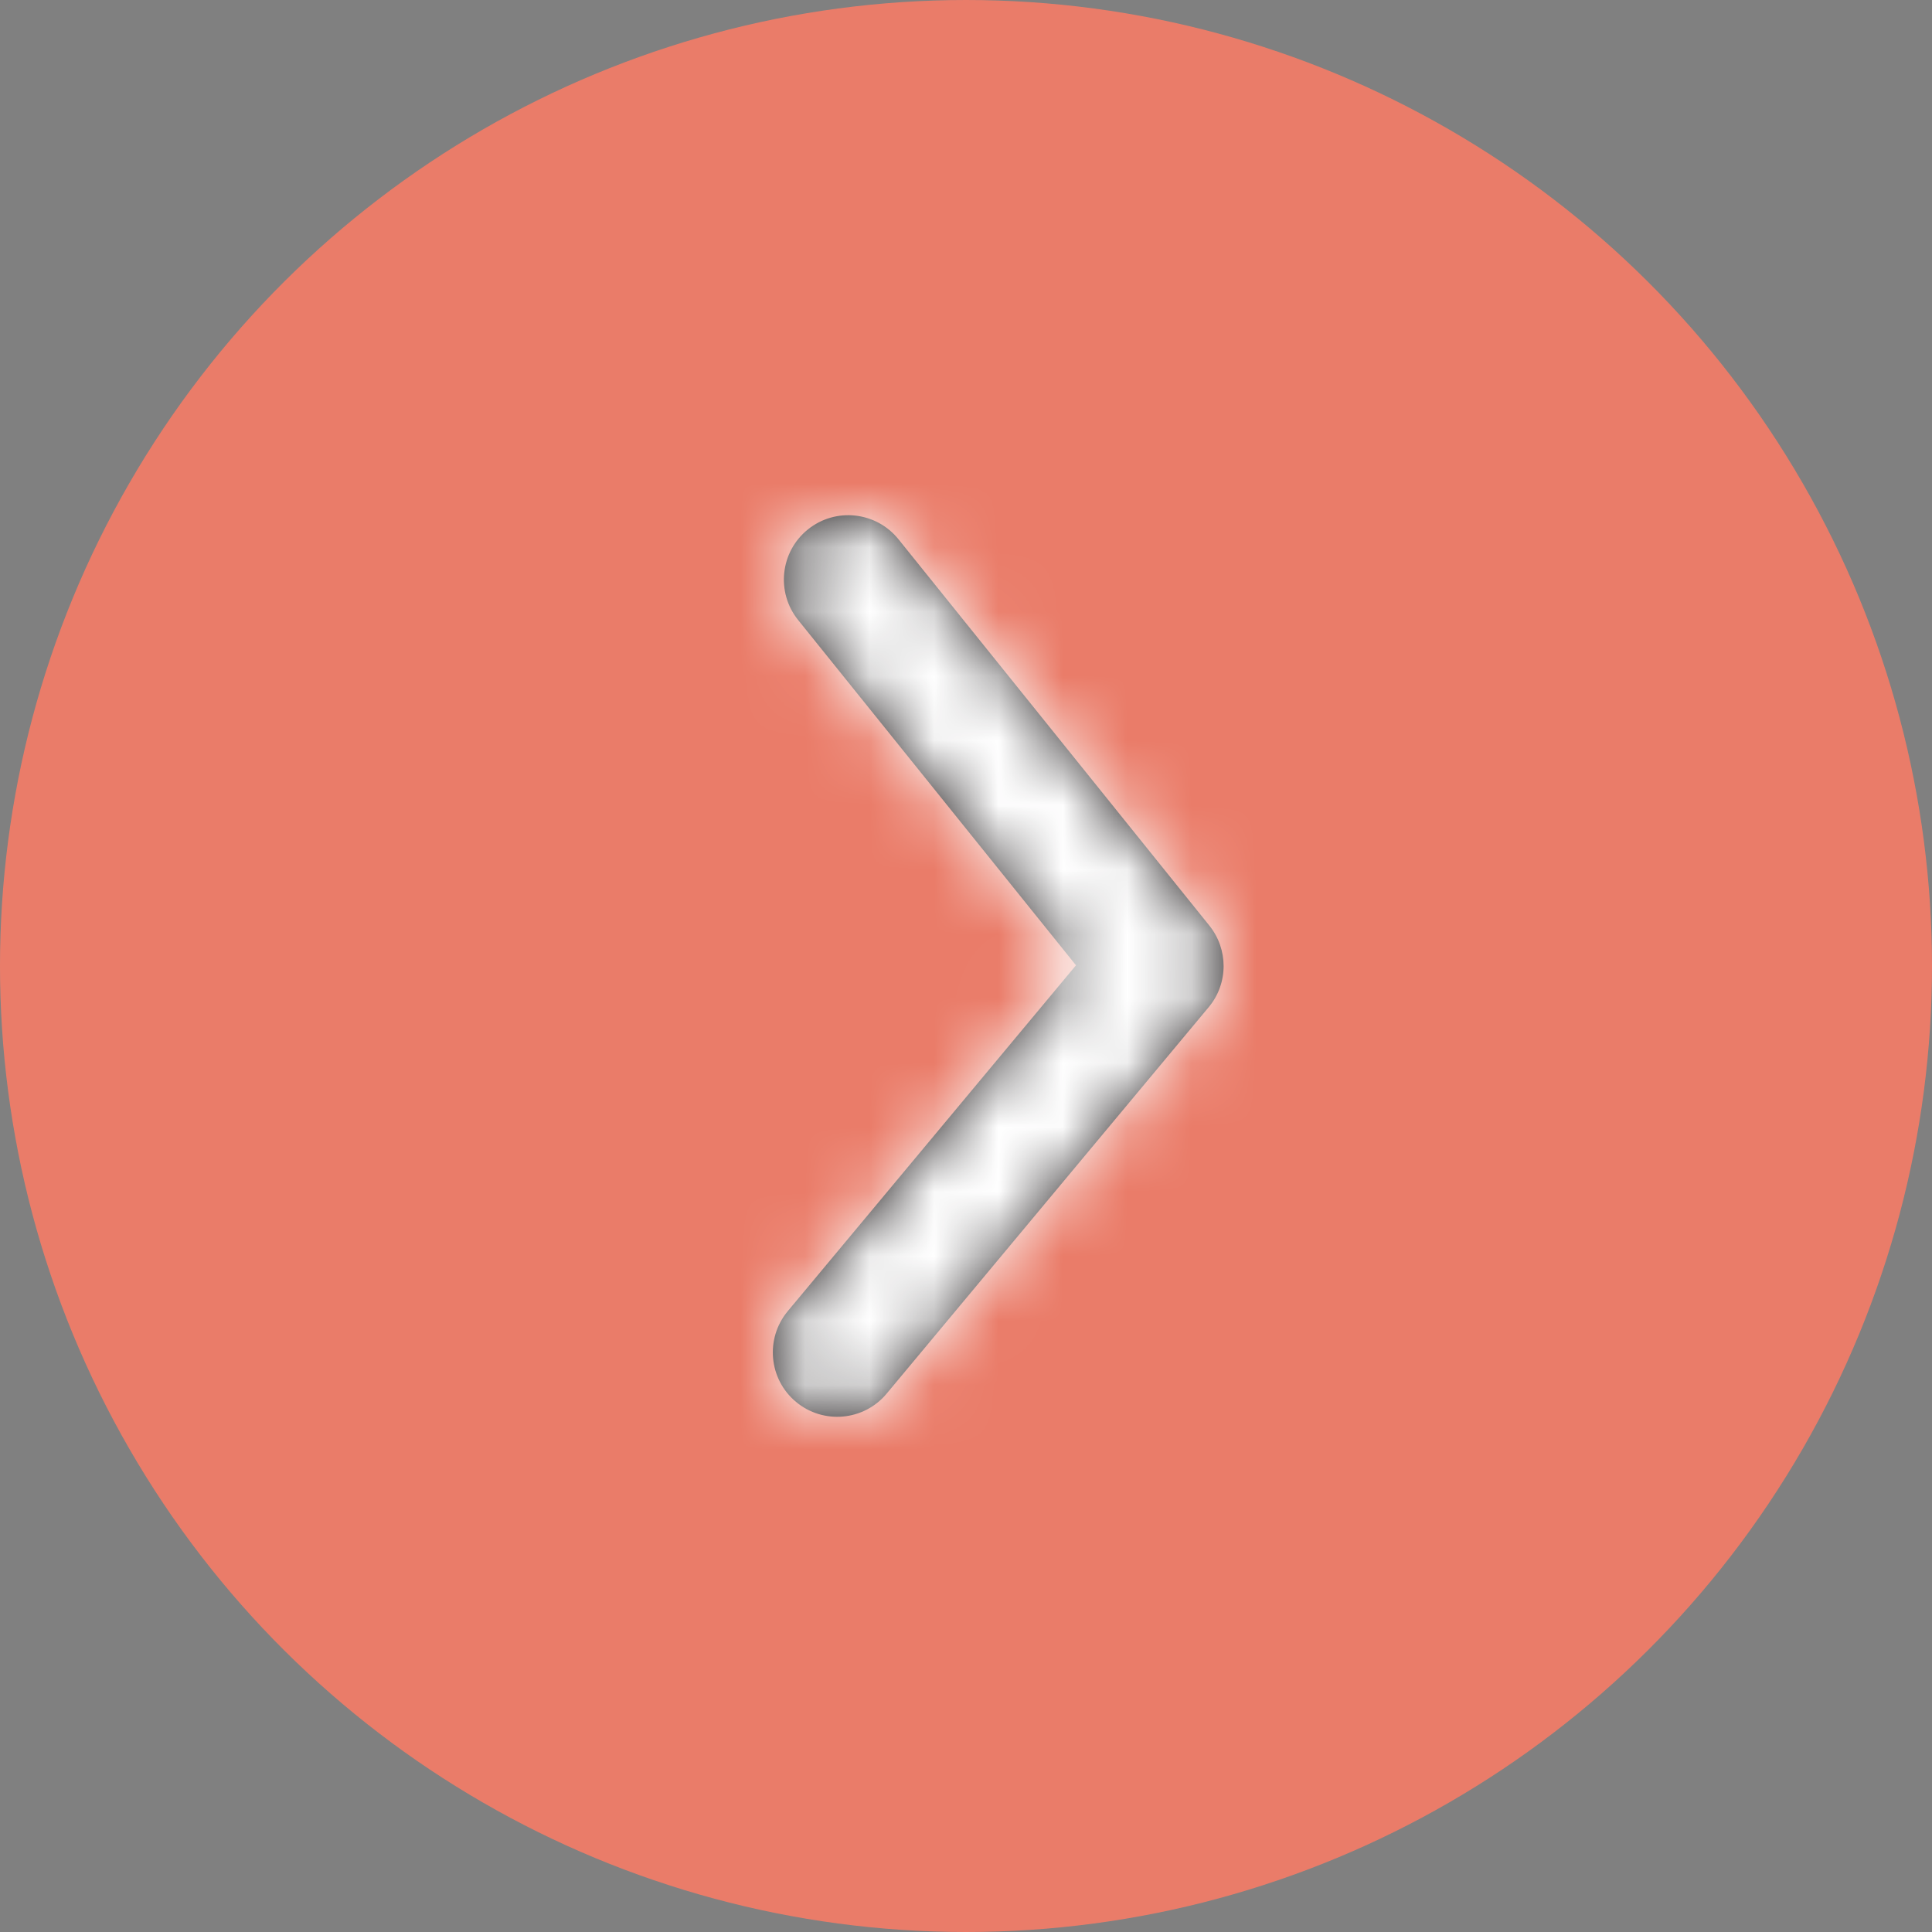 <svg width="30" height="30" viewBox="0 0 30 30" fill="none" xmlns="http://www.w3.org/2000/svg">
<rect x="0" y="0" width="30" height="30" fill="#808080" stroke="none"/>
<circle cx="15" cy="15" r="15" transform="rotate(-90 15 15)" fill="#EA7C69"/>
<path fill-rule="evenodd" clip-rule="evenodd" d="M19 15C19 15.228 18.923 15.455 18.768 15.64L13.768 21.64C13.415 22.064 12.784 22.122 12.36 21.768C11.936 21.415 11.879 20.785 12.232 20.36L16.708 14.989L12.393 9.627C12.047 9.197 12.115 8.567 12.545 8.221C12.975 7.875 13.604 7.943 13.951 8.373L18.779 14.373C18.926 14.556 19 14.778 19 15" fill="#231F20"/>
<mask id="mask0" mask-type="alpha" maskUnits="userSpaceOnUse" x="12" y="8" width="7" height="14">
<path fill-rule="evenodd" clip-rule="evenodd" d="M19 15C19 15.228 18.923 15.455 18.768 15.64L13.768 21.64C13.415 22.064 12.784 22.122 12.36 21.768C11.936 21.415 11.879 20.785 12.232 20.36L16.708 14.989L12.393 9.627C12.047 9.197 12.115 8.567 12.545 8.221C12.975 7.875 13.604 7.943 13.951 8.373L18.779 14.373C18.926 14.556 19 14.778 19 15" fill="white"/>
</mask>
<g mask="url(#mask0)">
<rect x="3" y="27" width="24" height="24" transform="rotate(-90 3 27)" fill="white"/>
</g>
</svg>
